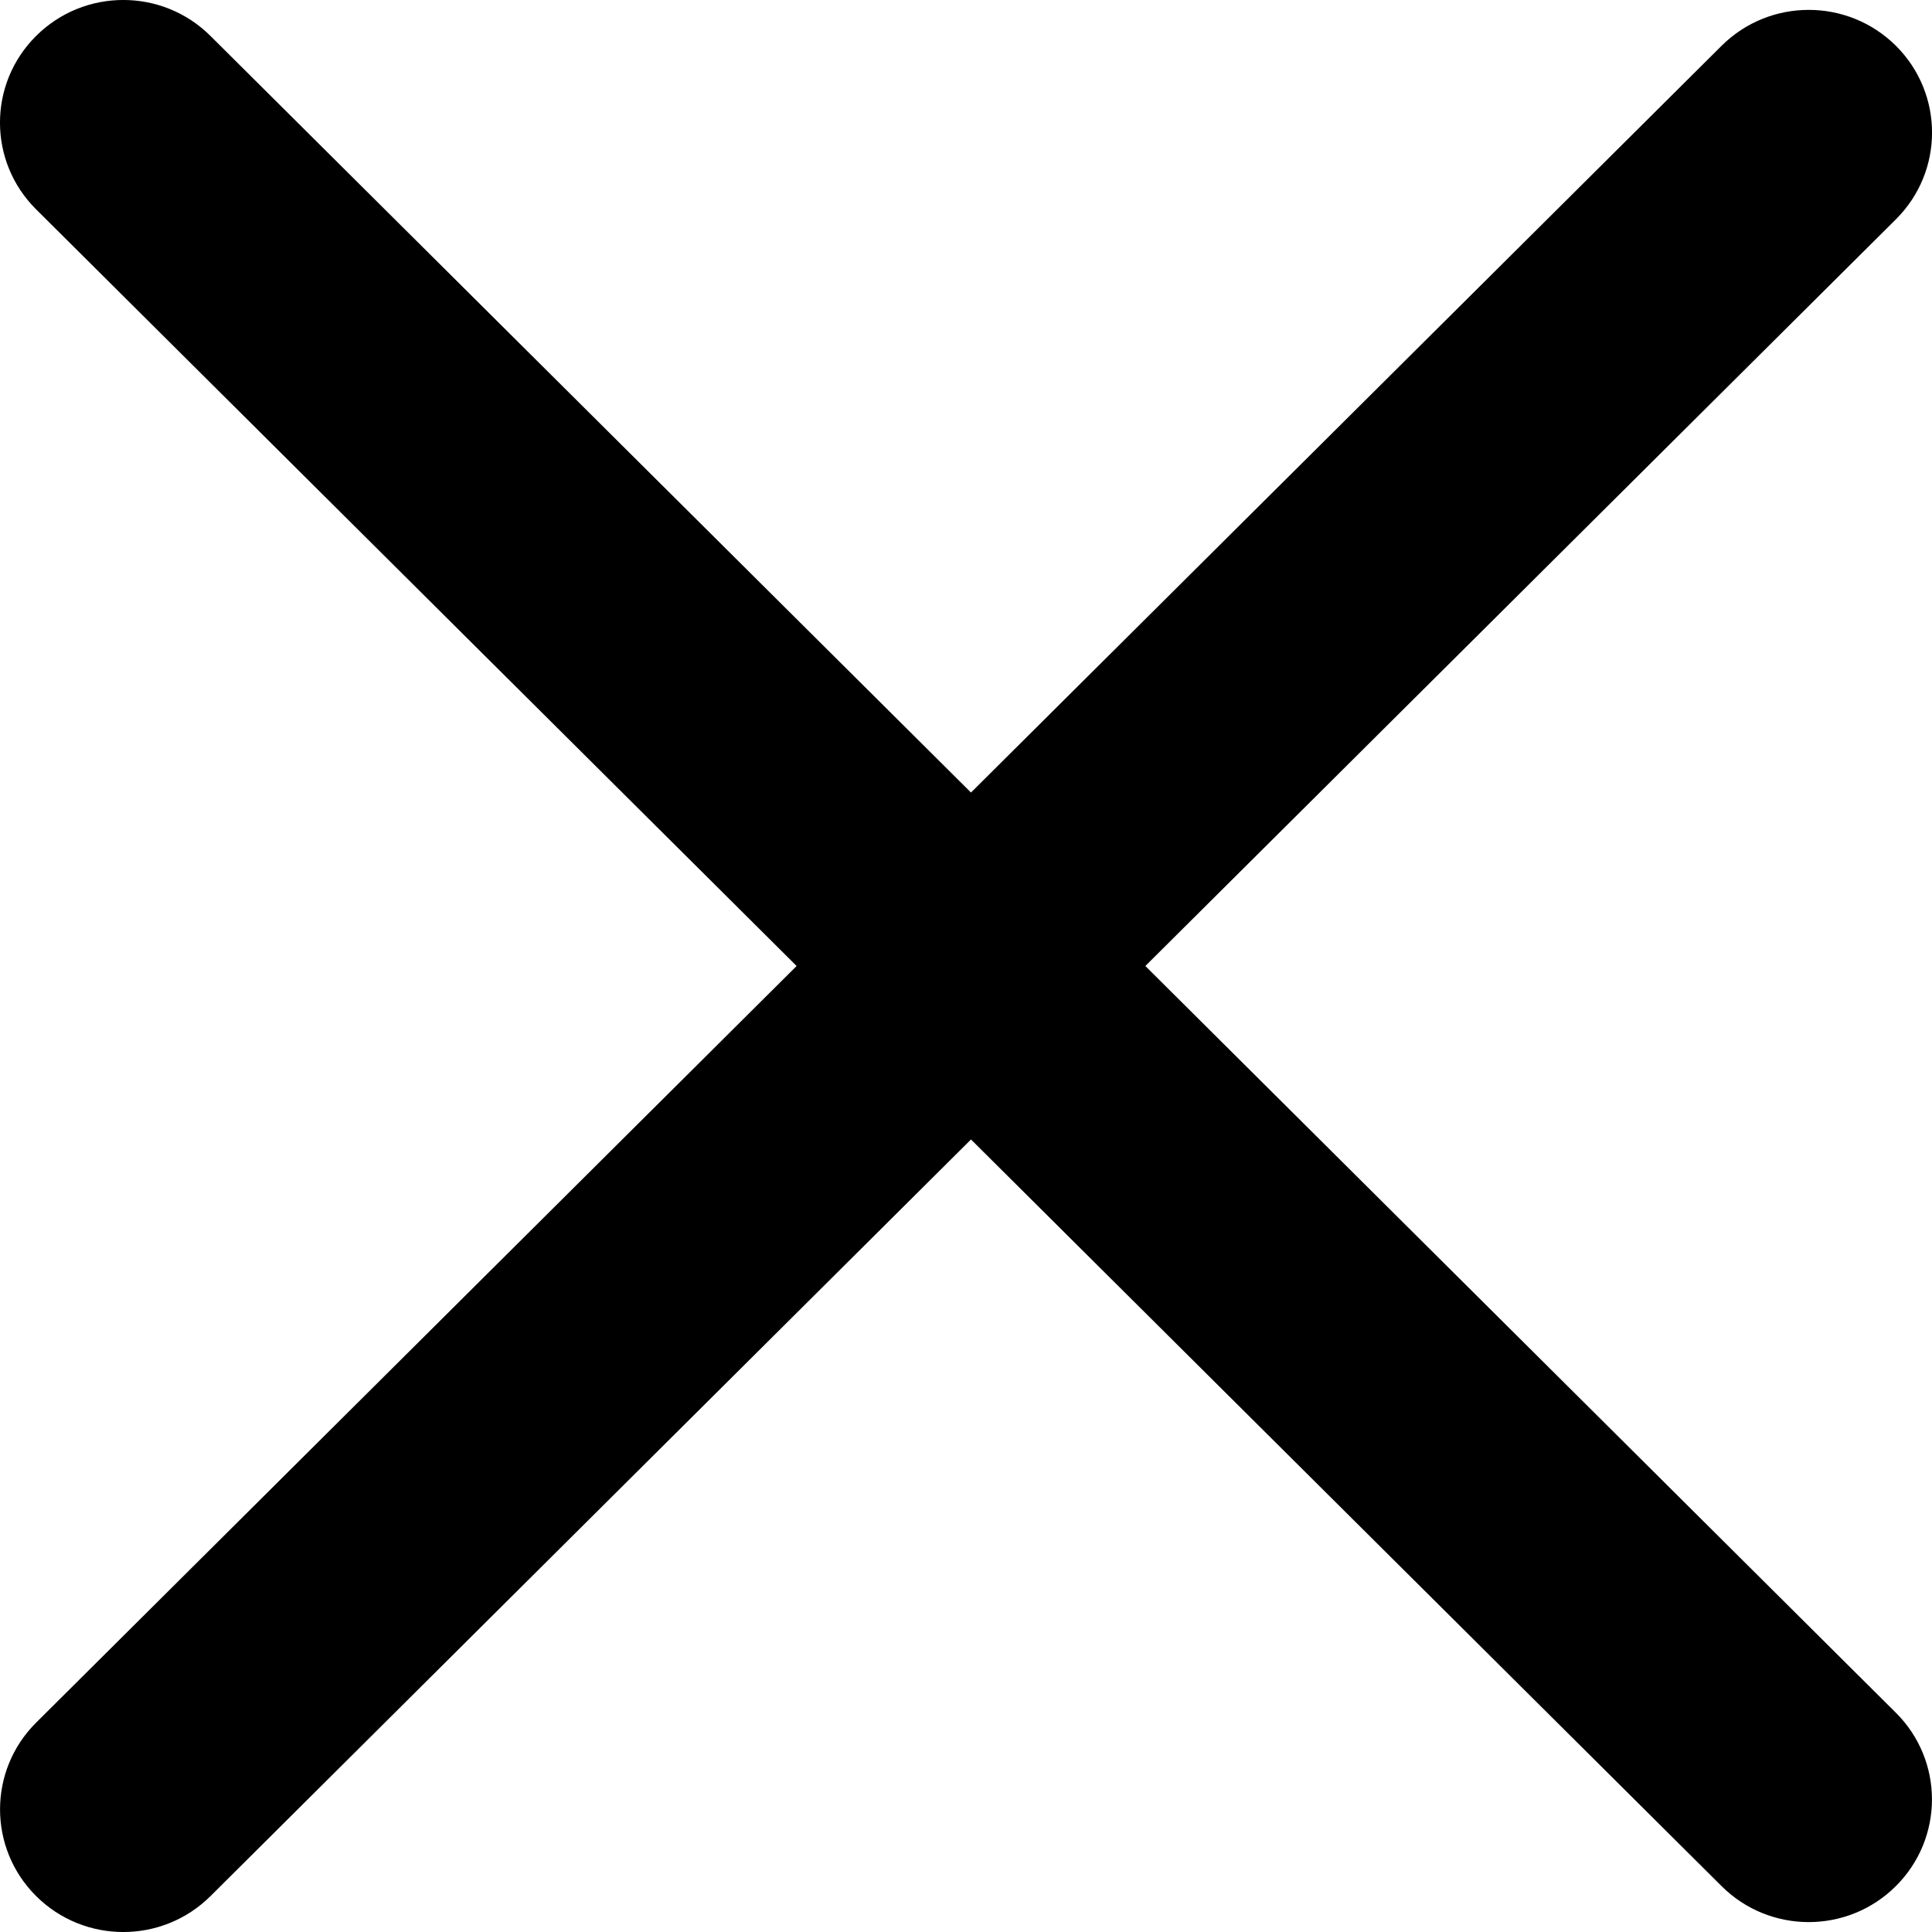 <svg width="24" height="24" viewBox="0 0 24 24" fill="none" xmlns="http://www.w3.org/2000/svg">
  <path
    fill-rule="evenodd"
    clip-rule="evenodd"
    d="M2.614 0.446C2.016 -0.149 1.047 -0.149 0.449 0.446C-0.15 1.041 -0.15 2.006 0.449 2.601L9.896 12L0.449 21.399C-0.149 21.994 -0.149 22.959 0.449 23.554C1.047 24.149 2.016 24.149 2.615 23.554L12.062 14.155L21.386 23.43C21.984 24.026 22.953 24.026 23.551 23.43C24.149 22.835 24.149 21.871 23.551 21.276L14.228 12L23.552 2.724C24.15 2.129 24.15 1.165 23.552 0.569C22.953 -0.026 21.984 -0.026 21.386 0.569L12.062 9.845L2.614 0.446Z"
    fill="currentColor"
  />
</svg>
